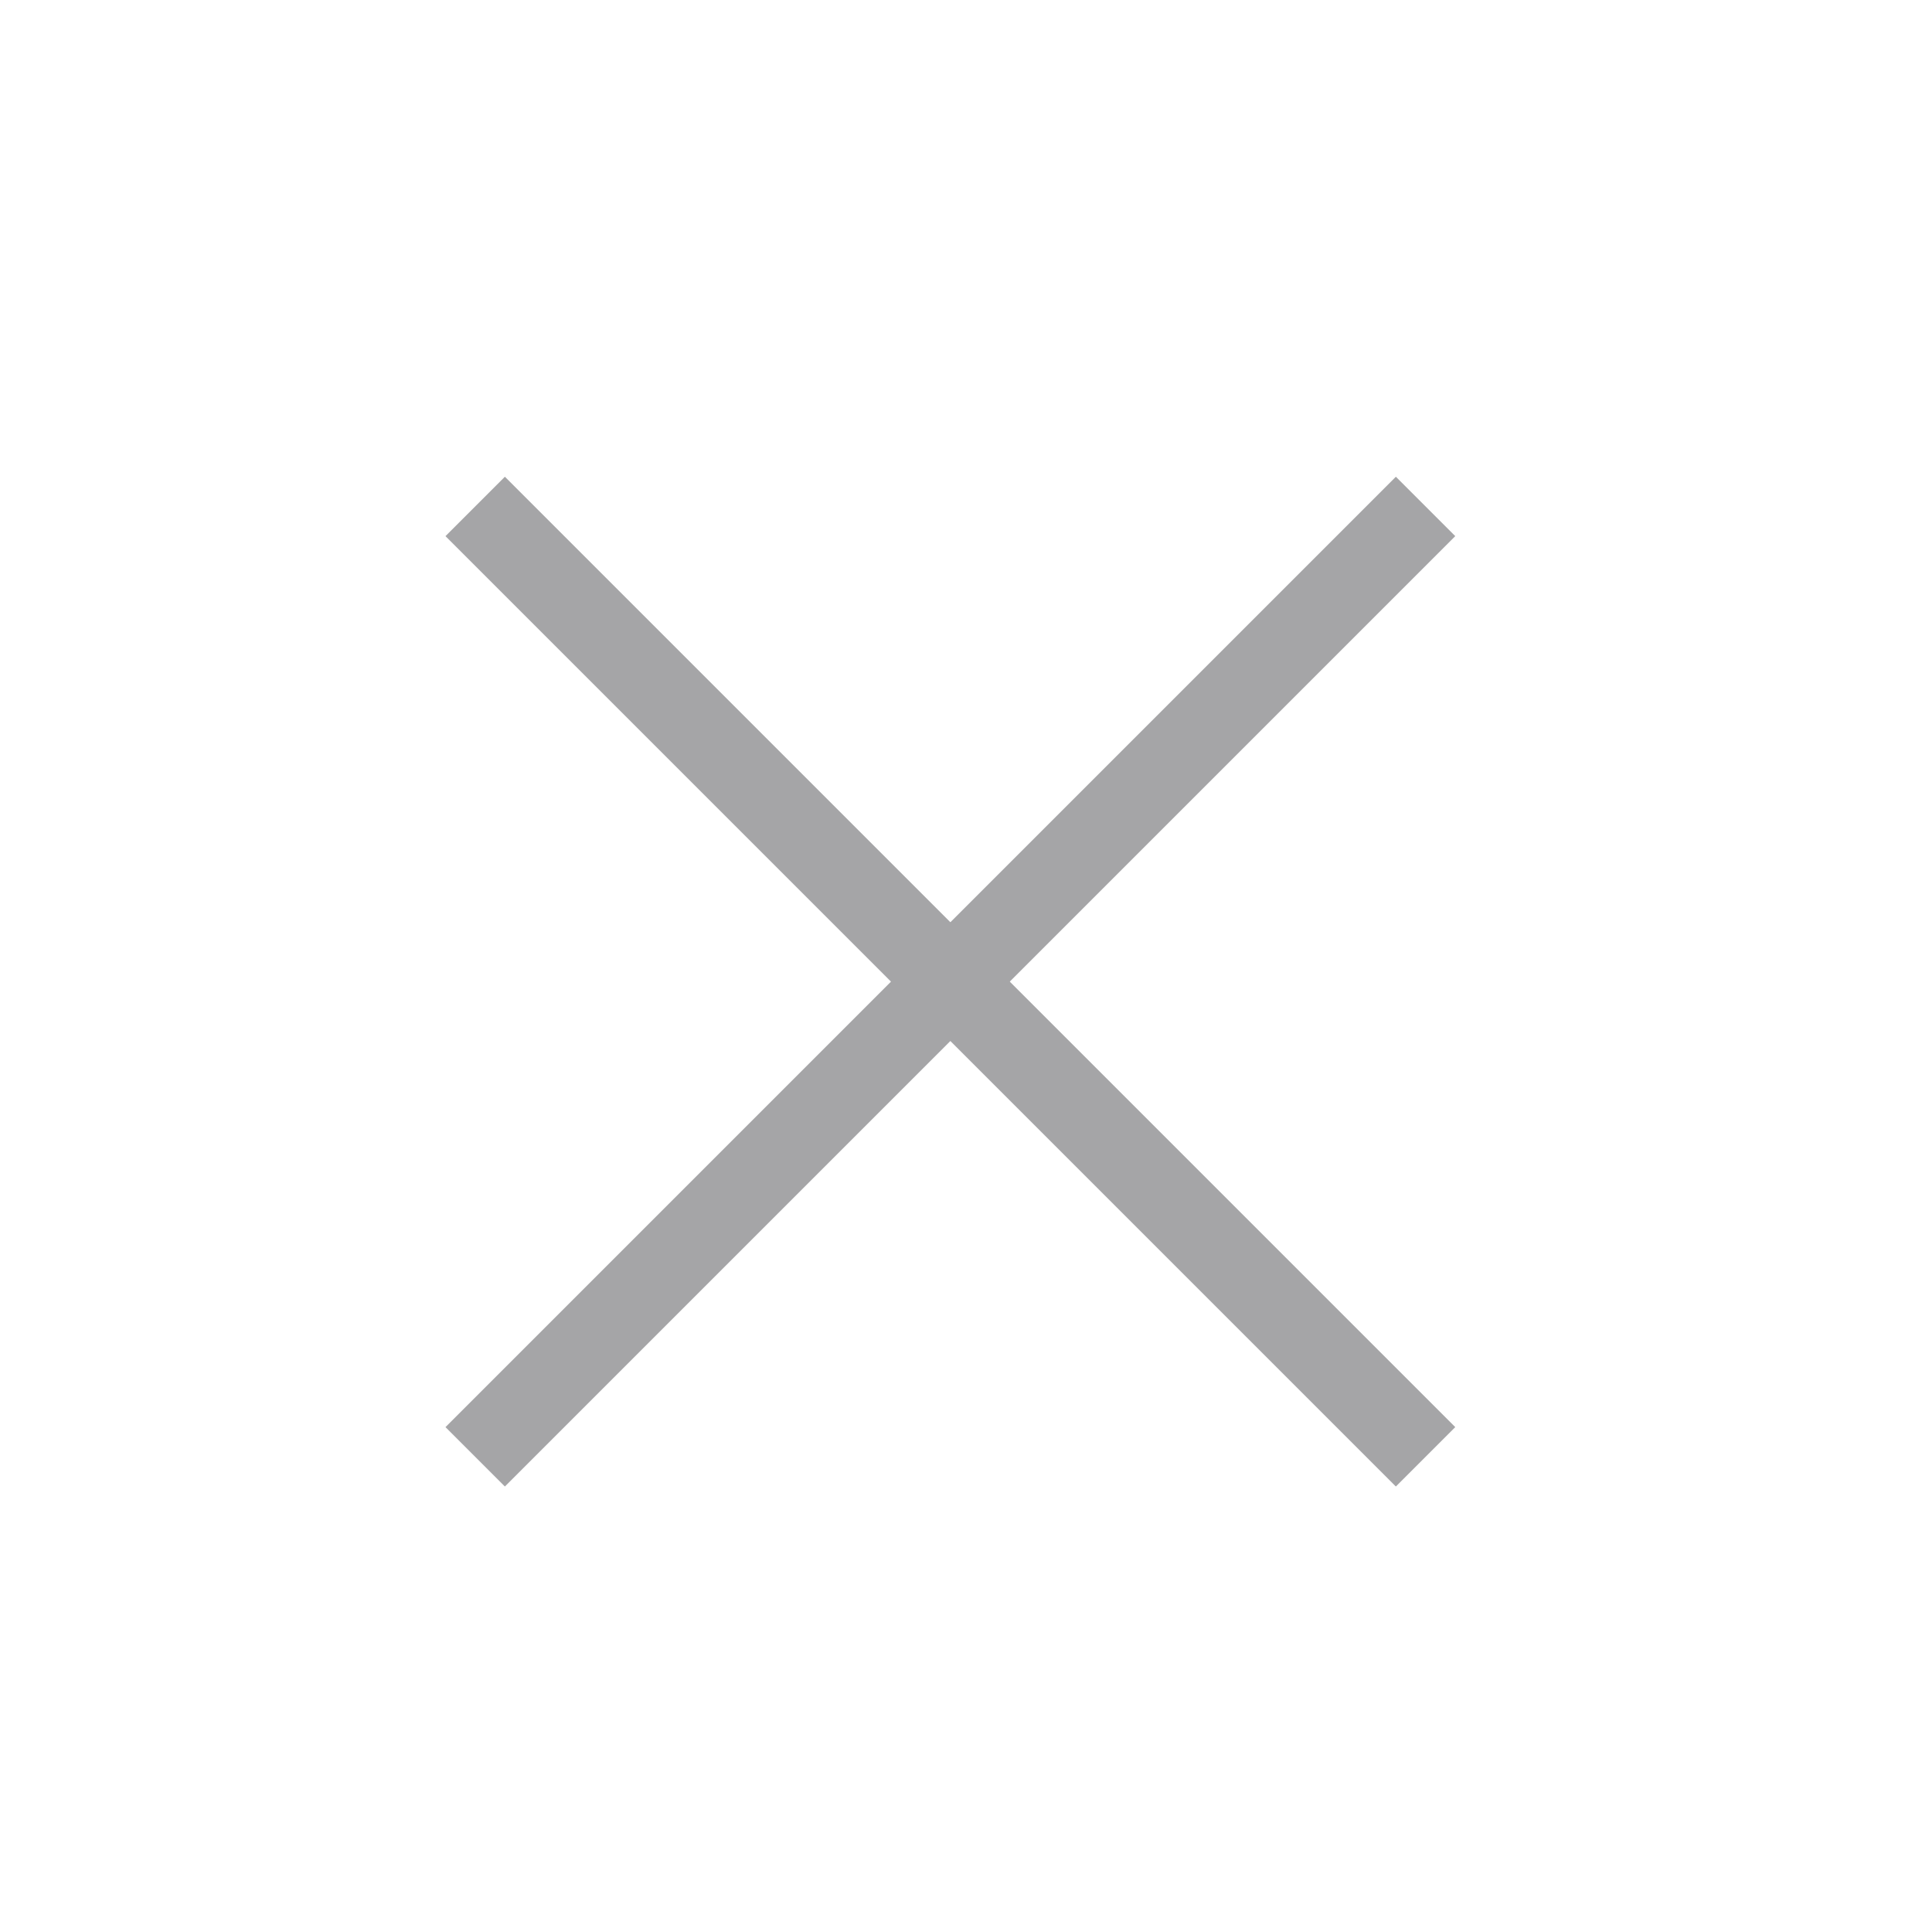 <svg width="23" height="23" viewBox="0 0 23 23" fill="none" xmlns="http://www.w3.org/2000/svg">
<path d="M5.657 17.343L16.971 6.029" stroke="#A5A5A7"/>
<path d="M16.971 17.343L5.657 6.029" stroke="#A5A5A7"/>
</svg>
